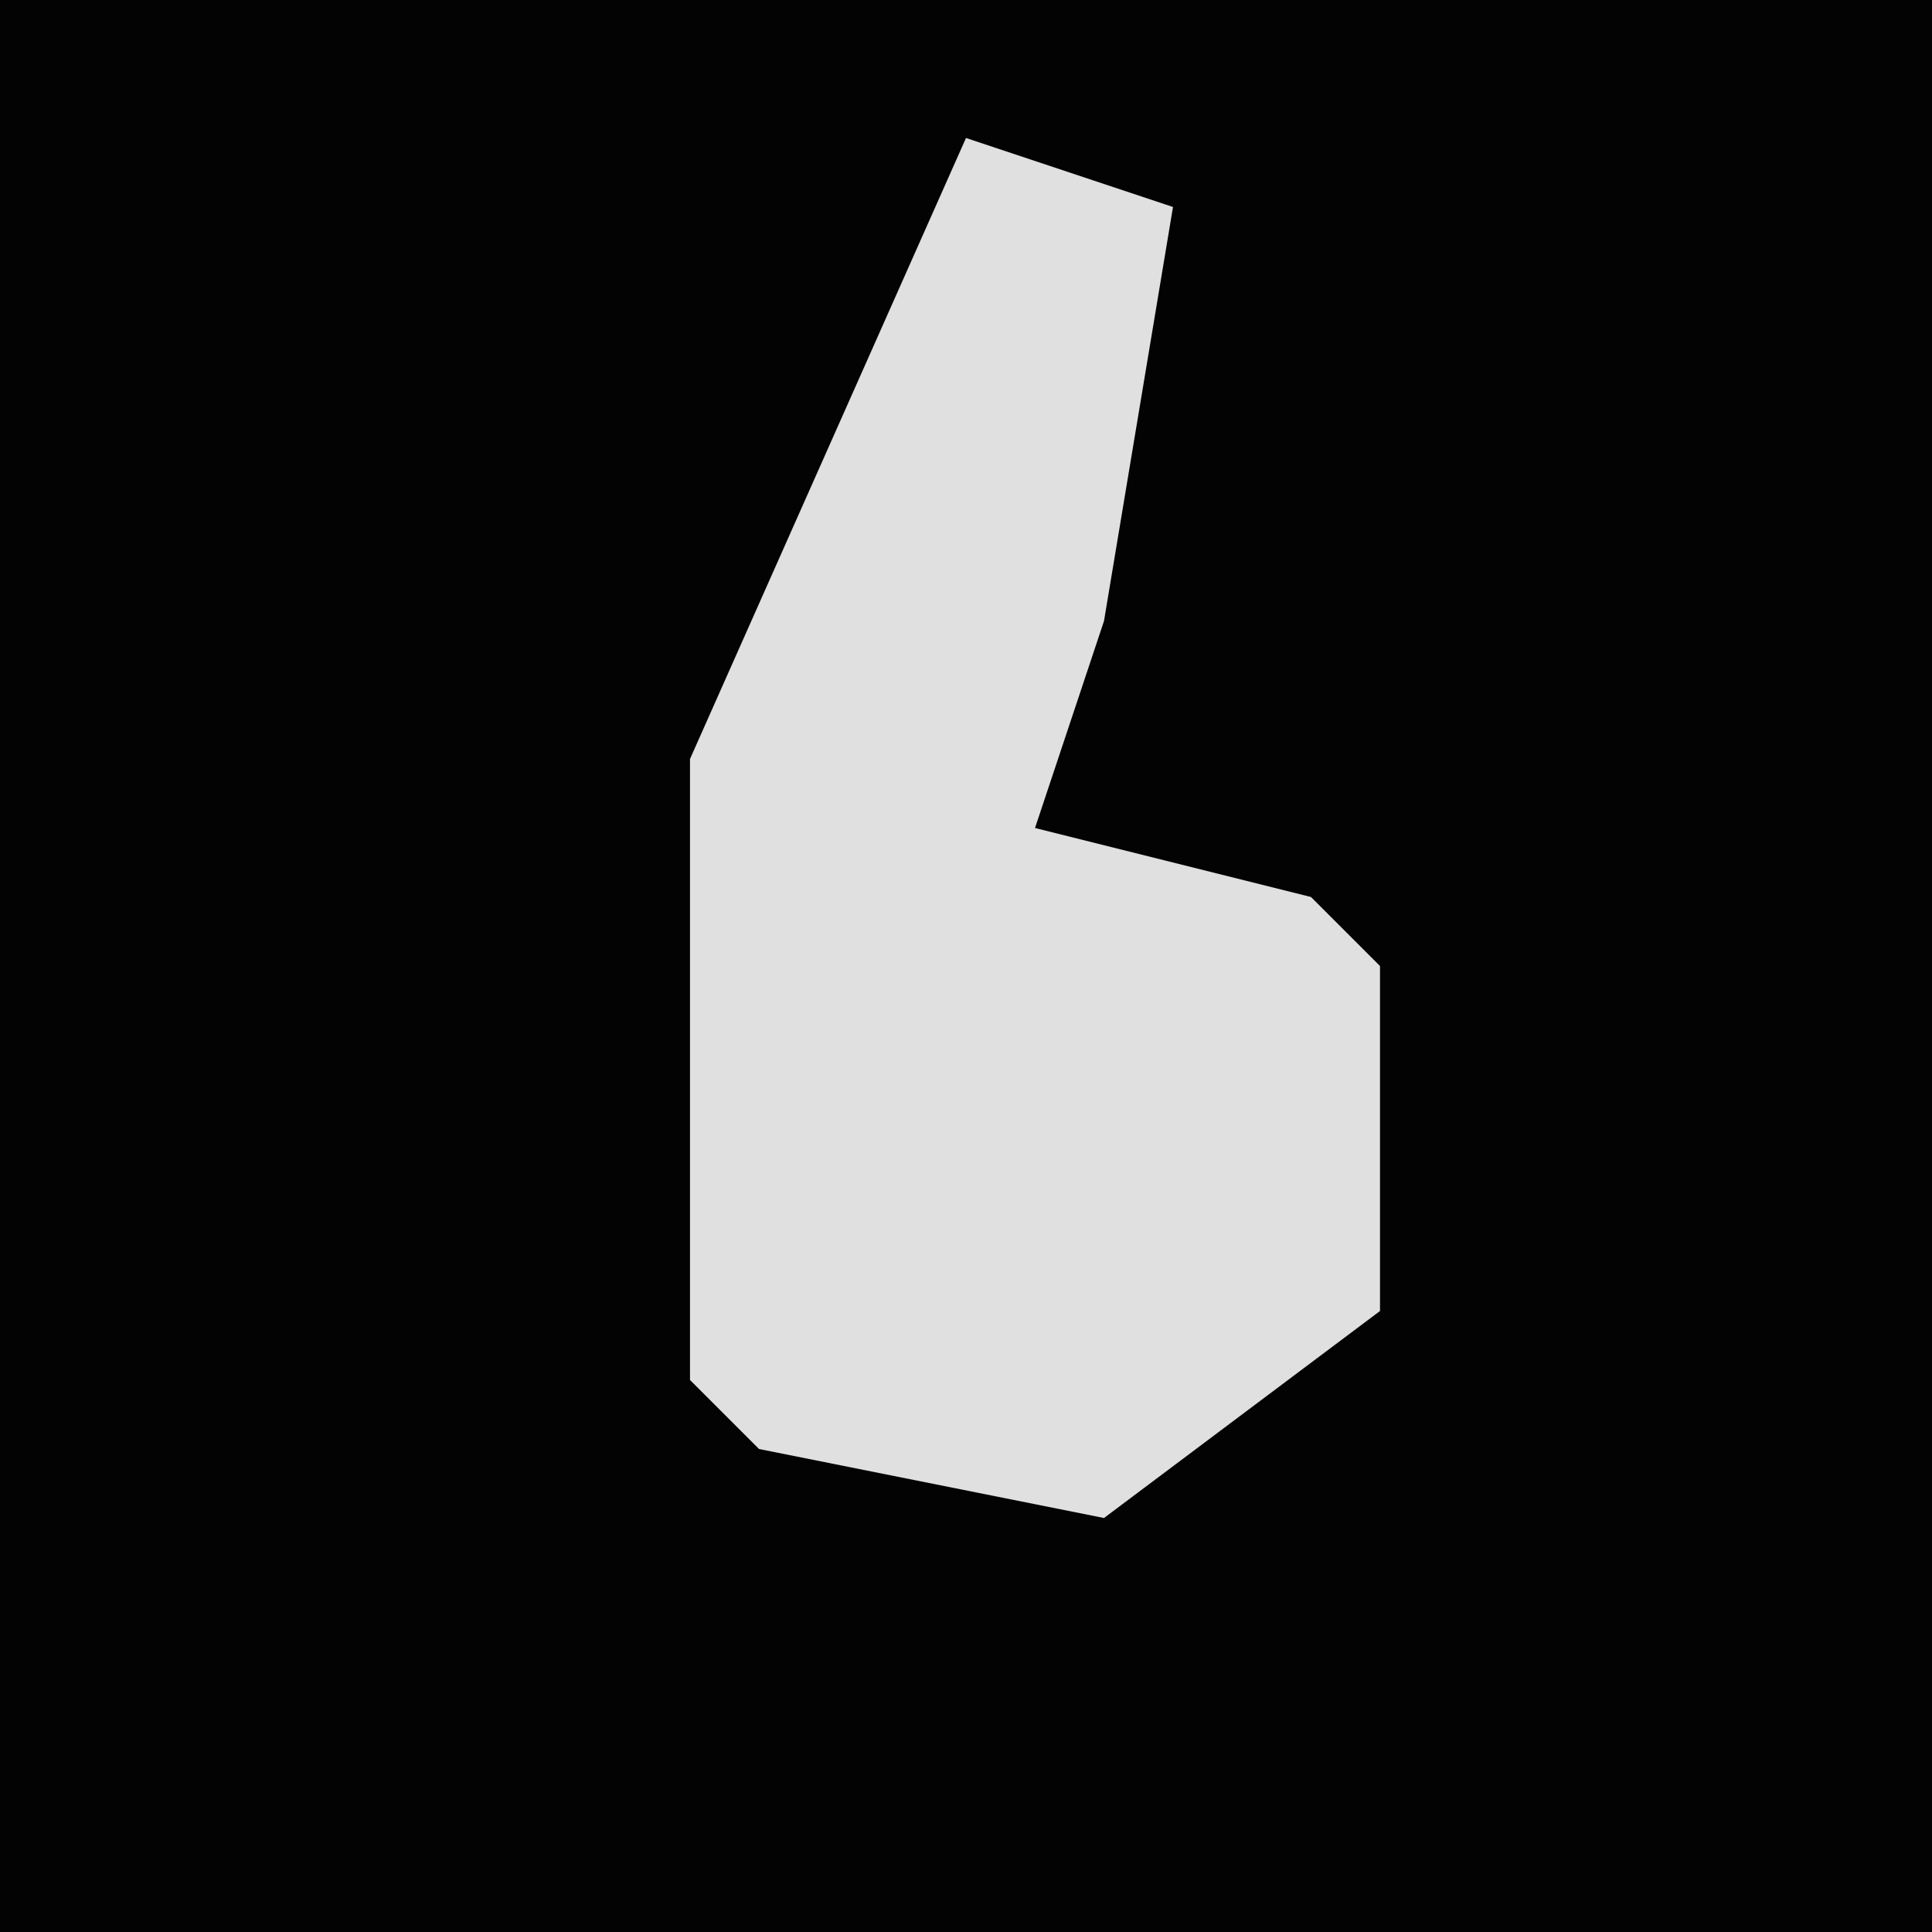 <?xml version="1.0" encoding="UTF-8"?>
<svg version="1.1" xmlns="http://www.w3.org/2000/svg" width="28" height="28">
<path d="M0,0 L28,0 L28,28 L0,28 Z " fill="#030303" transform="translate(0,0)"/>
<path d="M0,0 L3,1 L2,7 L1,10 L5,11 L6,12 L6,17 L2,20 L-3,19 L-4,18 L-4,9 Z " fill="#E0E0E0" transform="translate(14,2)"/>
</svg>
